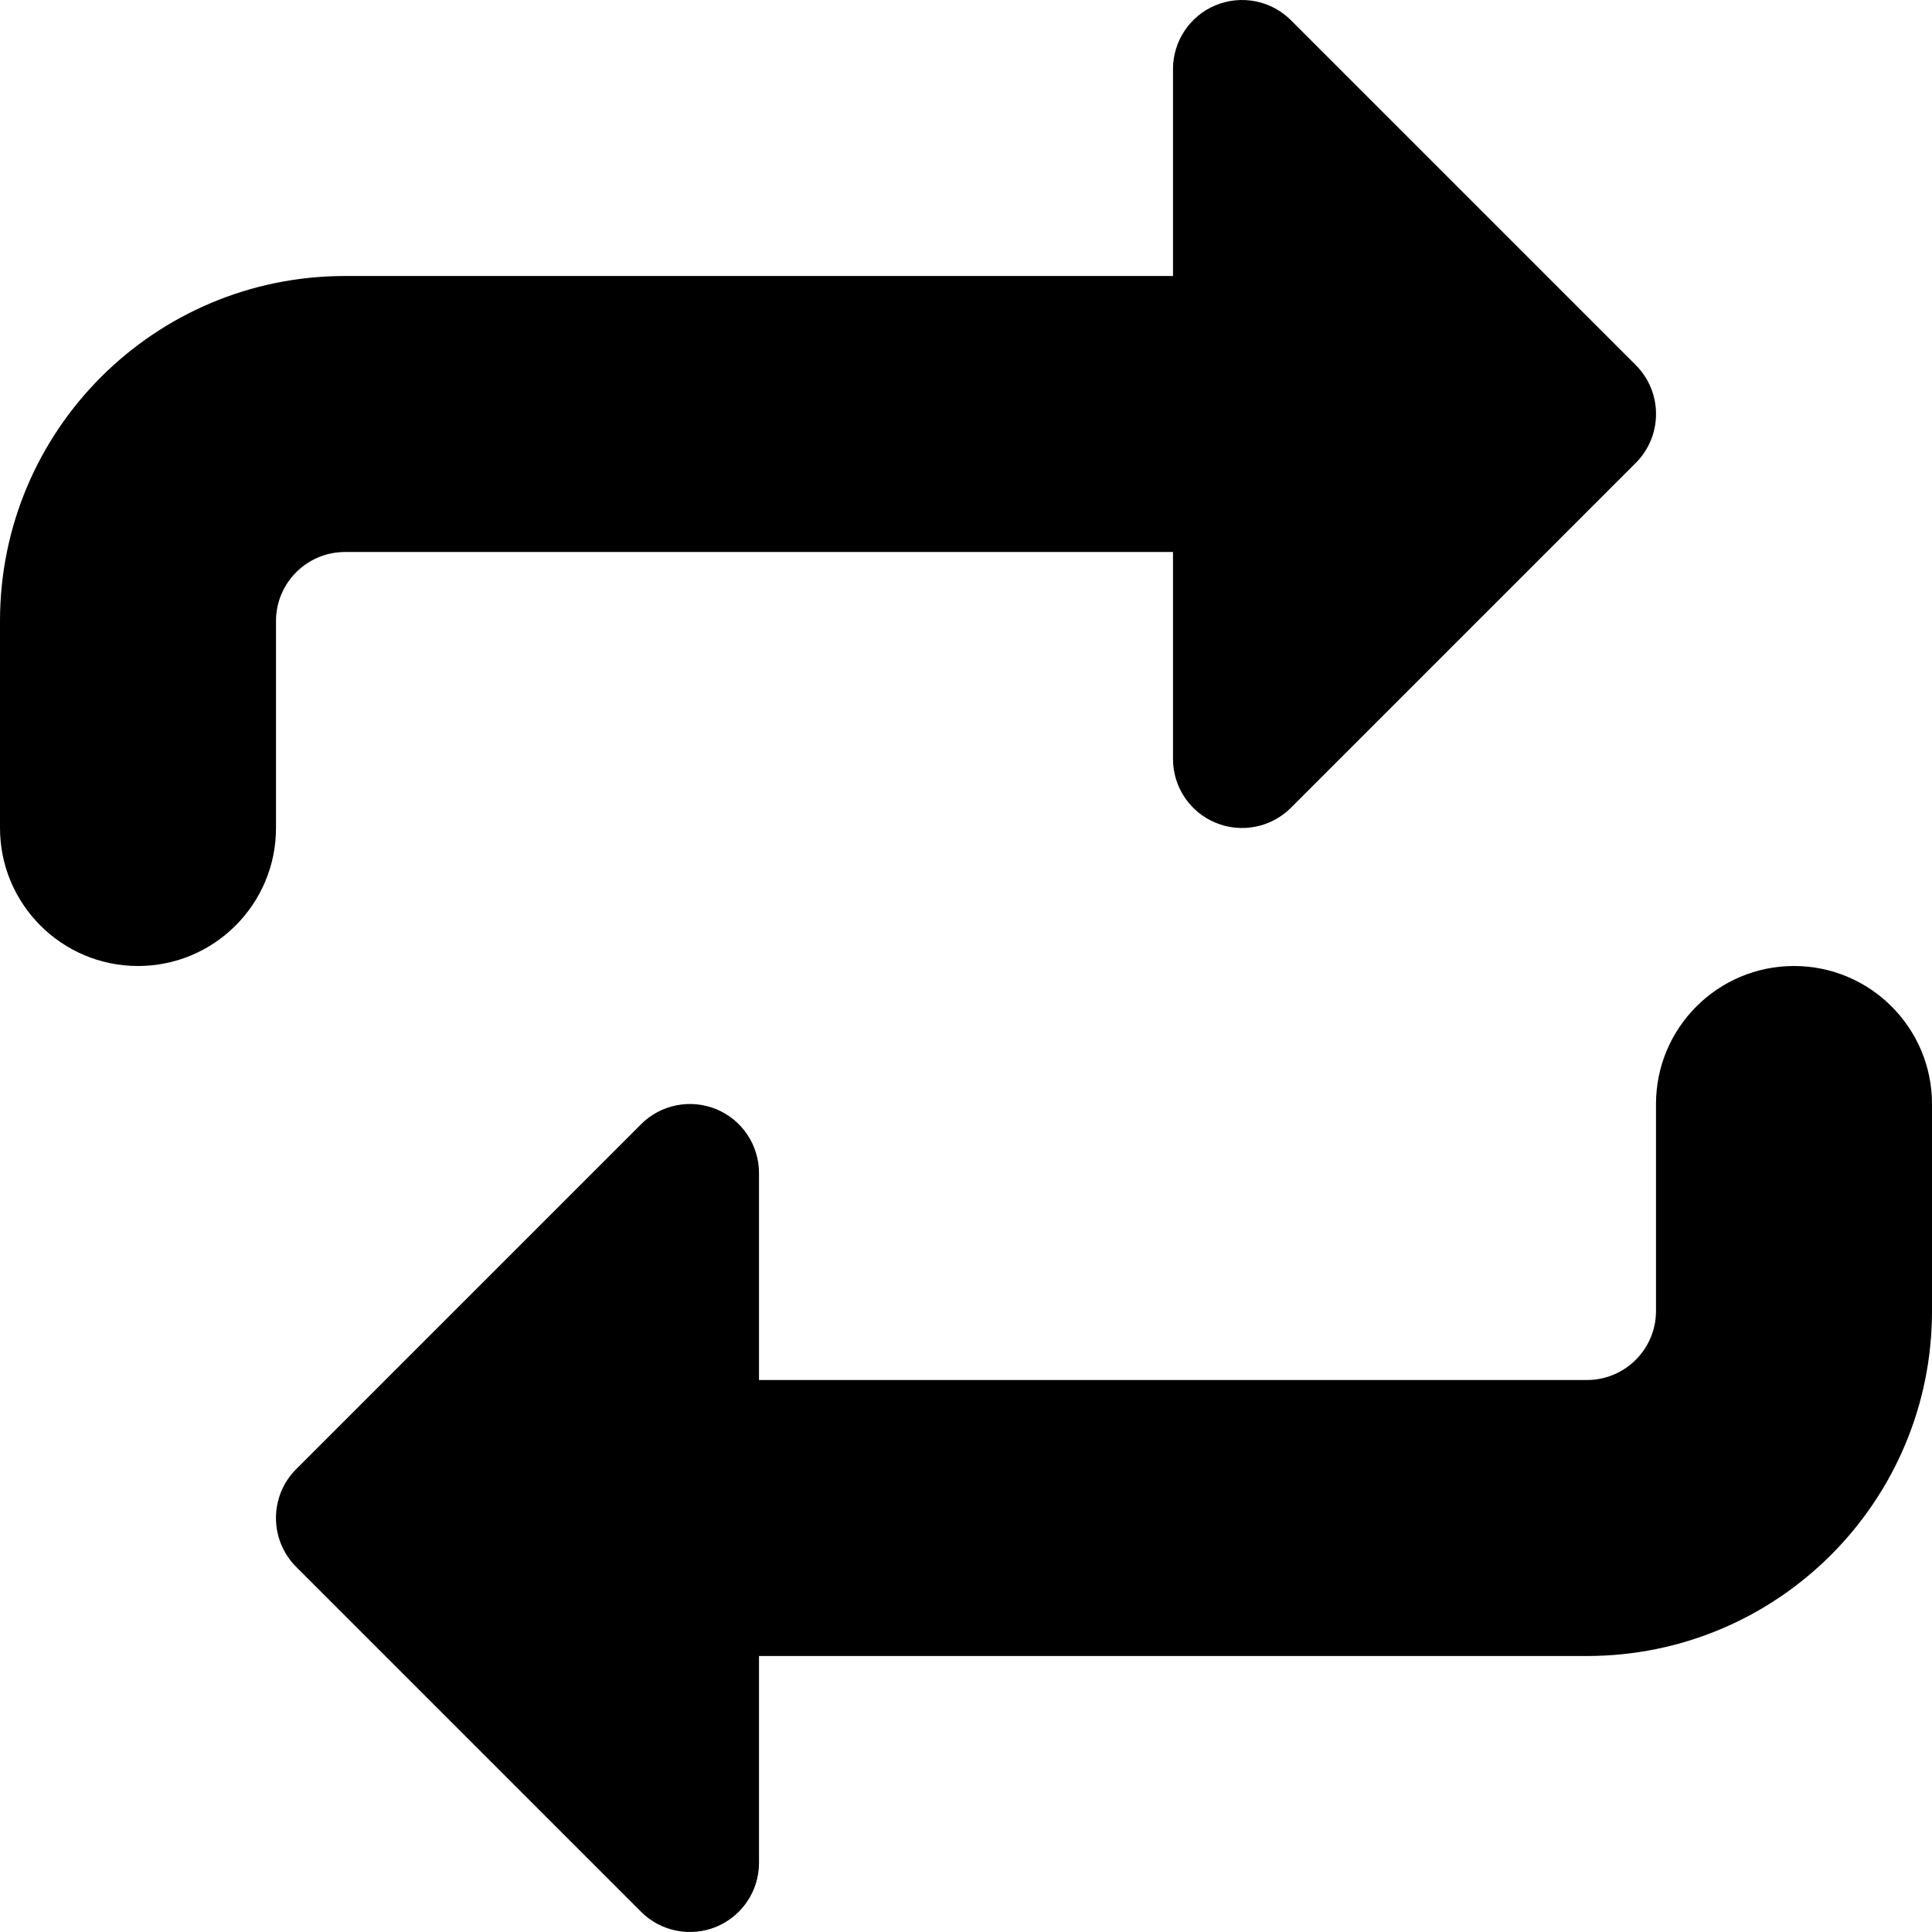<svg width="14" height="14" viewBox="0 0 14 14" fill="none" xmlns="http://www.w3.org/2000/svg">
<g clip-path="url(#clip0_1068_186083)">
<path fill-rule="evenodd" clip-rule="evenodd" d="M9.354 0.146C9.211 0.003 8.995 -0.039 8.809 0.038C8.622 0.115 8.5 0.298 8.5 0.5V2H2.5C1.119 2 0 3.119 0 4.5V6C0 6.552 0.448 7 1 7C1.552 7 2 6.552 2 6V4.5C2 4.224 2.224 4 2.5 4H8.5V5.5C8.5 5.702 8.622 5.885 8.809 5.962C8.995 6.039 9.211 5.997 9.354 5.854L11.854 3.354C12.049 3.158 12.049 2.842 11.854 2.646L9.354 0.146ZM5.191 8.038C5.378 8.115 5.5 8.298 5.5 8.5V10H11.5C11.776 10 12 9.776 12 9.5V8C12 7.448 12.448 7 13 7C13.552 7 14 7.448 14 8V9.5C14 10.881 12.881 12 11.5 12H5.5V13.5C5.5 13.702 5.378 13.884 5.191 13.962C5.005 14.039 4.789 13.997 4.646 13.854L2.146 11.354C1.951 11.158 1.951 10.842 2.146 10.646L4.646 8.146C4.789 8.003 5.005 7.961 5.191 8.038Z" fill="black"/>
</g>
<defs>
<clipPath id="clip0_1068_186083">
<rect width="14" height="14" fill="white"/>
</clipPath>
</defs>
</svg>
